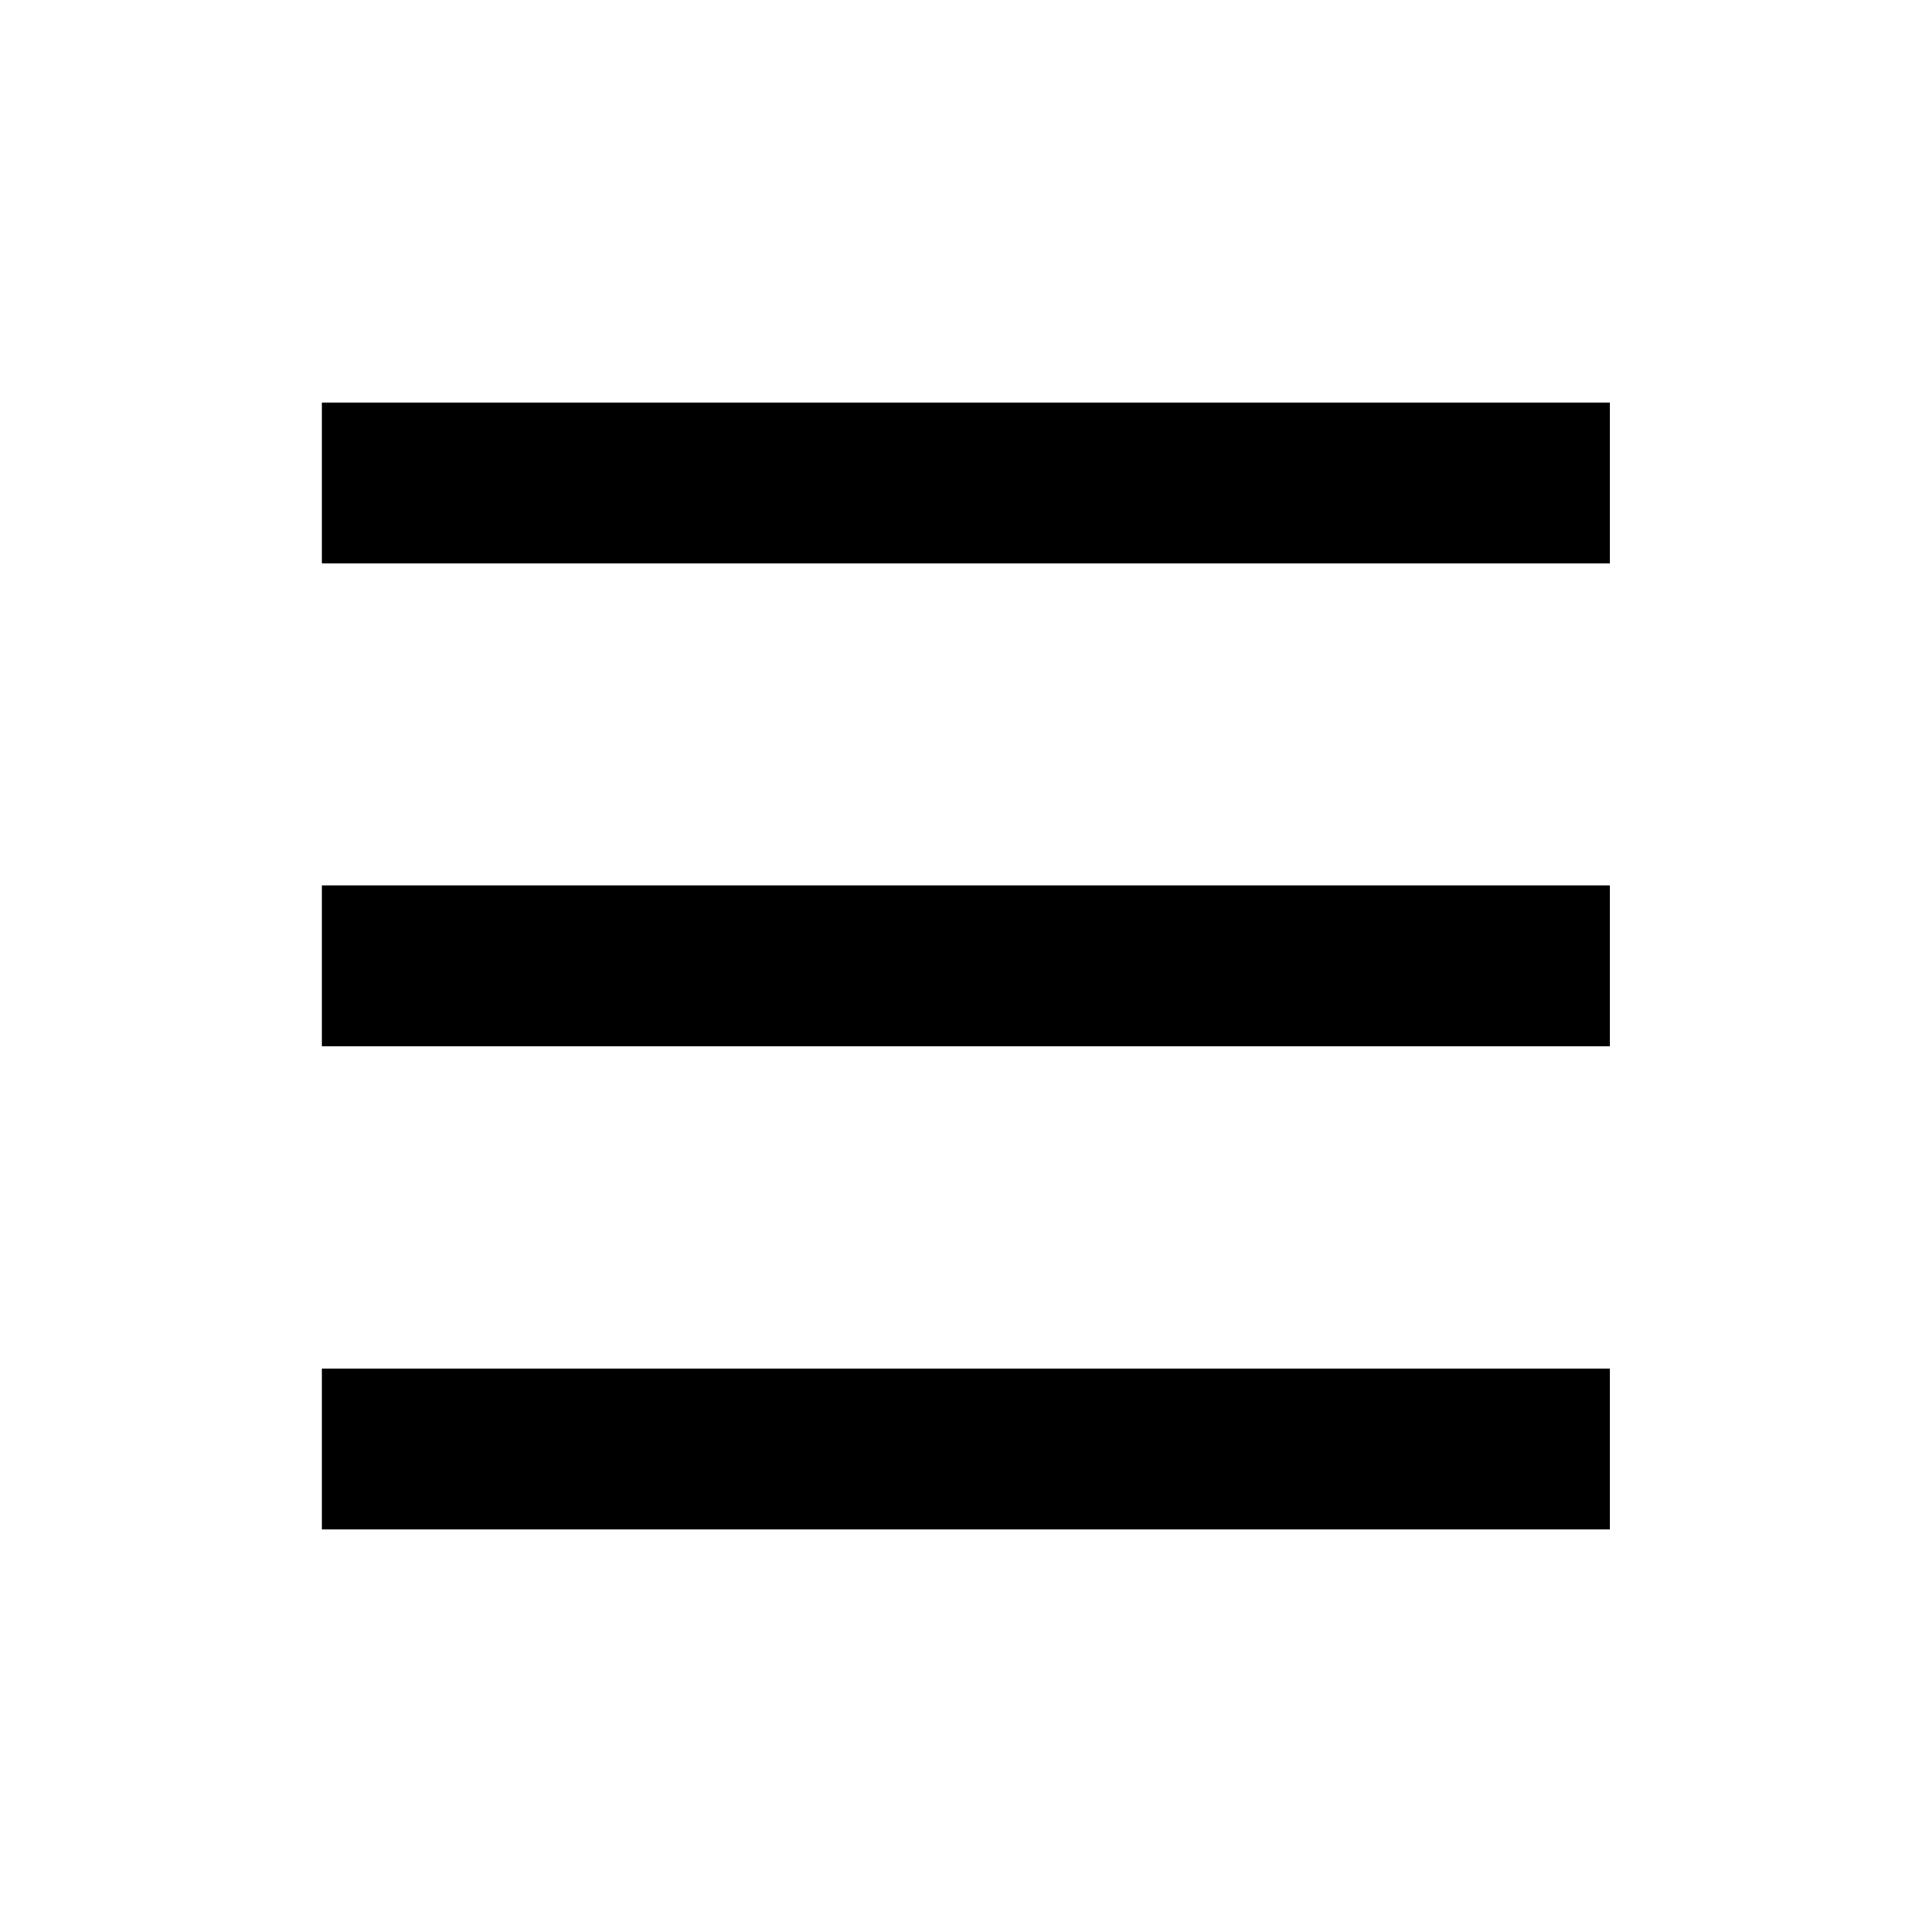 <?xml version="1.0" encoding="UTF-8" standalone="no"?>
<!-- Created with Inkscape (http://www.inkscape.org/) -->

<svg
   xmlns:dc="http://purl.org/dc/elements/1.1/"
   xmlns:cc="http://creativecommons.org/ns#"
   xmlns:rdf="http://www.w3.org/1999/02/22-rdf-syntax-ns#"
   xmlns:svg="http://www.w3.org/2000/svg"
   xmlns="http://www.w3.org/2000/svg"
   xmlns:sodipodi="http://sodipodi.sourceforge.net/DTD/sodipodi-0.dtd"
   xmlns:inkscape="http://www.inkscape.org/namespaces/inkscape"
   width="24"
   height="24"
   viewBox="0 0 6.35 6.35"
   version="1.1"
   id="svg8"
   inkscape:version="0.92.5 (2060ec1f9f, 2020-04-08)"
   sodipodi:docname="icon-menu.svg">
  <defs
     id="defs2" />
  <sodipodi:namedview
     id="base"
     pagecolor="#ffffff"
     bordercolor="#666666"
     borderopacity="1.0"
     inkscape:pageopacity="0.0"
     inkscape:pageshadow="2"
     inkscape:zoom="44.8"
     inkscape:cx="9.4819212"
     inkscape:cy="7.5763356"
     inkscape:document-units="mm"
     inkscape:current-layer="layer1"
     showgrid="true"
     units="px"
     showguides="true"
     inkscape:guide-bbox="true"
     guidecolor="#ff009f"
     guideopacity="1"
     inkscape:window-width="3840"
     inkscape:window-height="2045"
     inkscape:window-x="0"
     inkscape:window-y="80"
     inkscape:window-maximized="1">
    <inkscape:grid
       type="xygrid"
       id="grid3713"
       empspacing="4"
       originx="0.529"
       originy="0.529" />
    <sodipodi:guide
       position="-0.529,5.821"
       orientation="0,1"
       id="guide3715"
       inkscape:locked="false" />
    <sodipodi:guide
       position="-0.529,0.529"
       orientation="0,1"
       id="guide3717"
       inkscape:locked="false" />
    <sodipodi:guide
       position="0.529,6.879"
       orientation="1,0"
       id="guide3719"
       inkscape:locked="false" />
    <sodipodi:guide
       position="5.821,6.879"
       orientation="1,0"
       id="guide3721"
       inkscape:locked="false" />
    <sodipodi:guide
       position="3.175,6.879"
       orientation="1,0"
       id="guide3723"
       inkscape:locked="false" />
    <sodipodi:guide
       position="-0.529,3.175"
       orientation="0,1"
       id="guide3725"
       inkscape:locked="false" />
    <sodipodi:guide
       position="1.058,6.879"
       orientation="1,0"
       id="guide3746"
       inkscape:locked="false" />
    <sodipodi:guide
       position="5.292,6.879"
       orientation="1,0"
       id="guide3748"
       inkscape:locked="false" />
    <sodipodi:guide
       position="-0.529,5.292"
       orientation="0,1"
       id="guide3750"
       inkscape:locked="false" />
    <sodipodi:guide
       position="-0.529,1.058"
       orientation="0,1"
       id="guide3752"
       inkscape:locked="false" />
  </sodipodi:namedview>
  <g
     inkscape:label="Calque 1"
     inkscape:groupmode="layer"
     id="layer1"
     transform="translate(0,-290.65)">
    <rect
       style="stroke-width:0.529;stroke-linecap:round;stroke-linejoin:round;stroke-miterlimit:4;stroke-dasharray:none"
       id="rect4588"
       width="4.233"
       height="0.529"
       x="1.058"
       y="293.56" />
    <rect
       style="stroke-width:0.529;stroke-linecap:round;stroke-linejoin:round;stroke-miterlimit:4;stroke-dasharray:none"
       id="rect4590"
       width="4.233"
       height="0.529"
       x="1.058"
       y="291.973" />
    <rect
       style="stroke-width:0.529;stroke-linecap:round;stroke-linejoin:round;stroke-miterlimit:4;stroke-dasharray:none"
       id="rect4592"
       width="4.233"
       height="0.529"
       x="1.058"
       y="295.148" />
  </g>
</svg>
